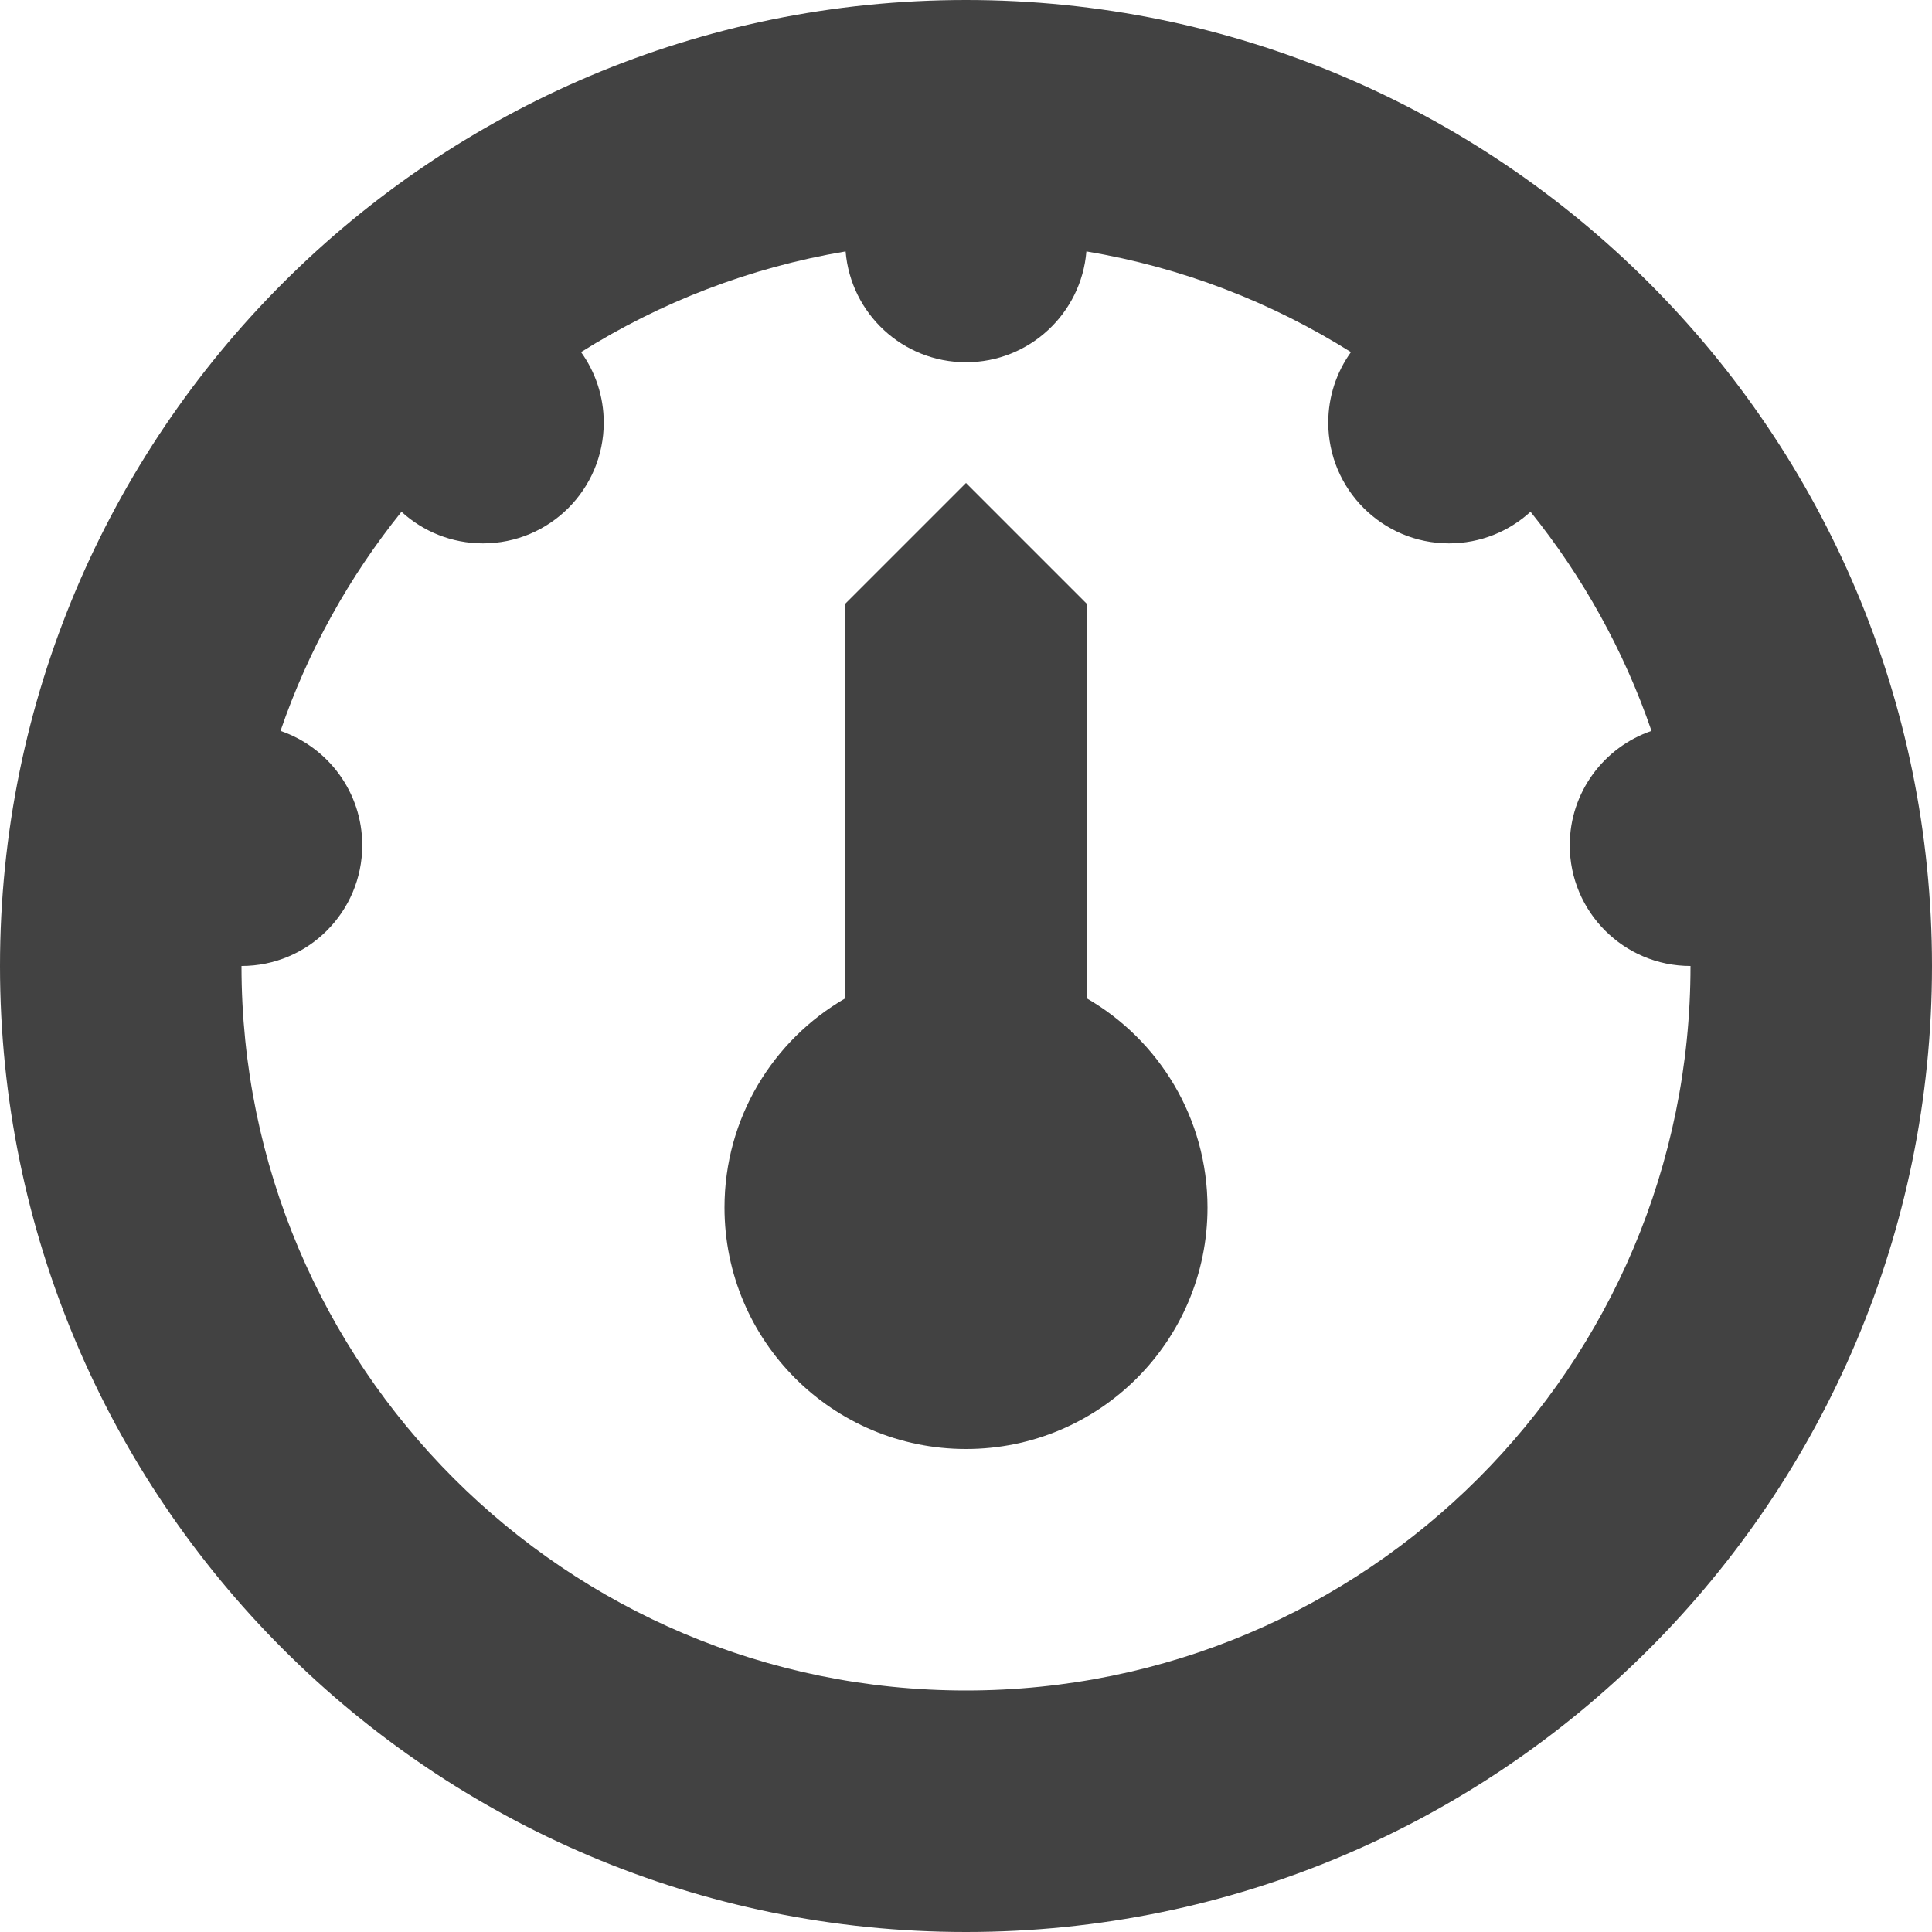 <svg xmlns="http://www.w3.org/2000/svg" width="16" height="16" viewBox="0 0 16 16">
  <path fill="#424242" fill-rule="evenodd" d="M8,0 C12.418,0 16,3.582 16,8 C16,12.418 12.418,16 8,16 C3.582,16 0,12.418 0,8 C0,3.582 3.582,0 8,0 Z M8.997,2.082 C8.955,2.596 8.525,3 8,3 C7.475,3 7.045,2.596 7.003,2.082 C6.209,2.215 5.468,2.504 4.812,2.916 C4.93,3.08 5,3.282 5,3.5 C5,4.052 4.552,4.5 4,4.5 C3.74,4.5 3.503,4.401 3.325,4.238 C2.893,4.775 2.551,5.388 2.323,6.053 C2.717,6.188 3,6.561 3,7 C3,7.552 2.552,8 2,8 C2,11.314 4.686,14 8,14 C11.314,14 14,11.314 14,8 C13.448,8 13,7.552 13,7 C13,6.561 13.283,6.188 13.677,6.053 C13.449,5.388 13.107,4.775 12.675,4.238 C12.497,4.401 12.26,4.5 12,4.5 C11.448,4.5 11,4.052 11,3.5 C11,3.282 11.07,3.08 11.188,2.916 C10.532,2.504 9.791,2.215 8.997,2.082 Z M8,4 L9,5 L9,8.268 C9.598,8.613 10,9.26 10,10 C10,11.105 9.105,12 8,12 C6.895,12 6,11.105 6,10 C6,9.26 6.402,8.613 7,8.268 L7,5 L8,4 Z"/>
</svg>
